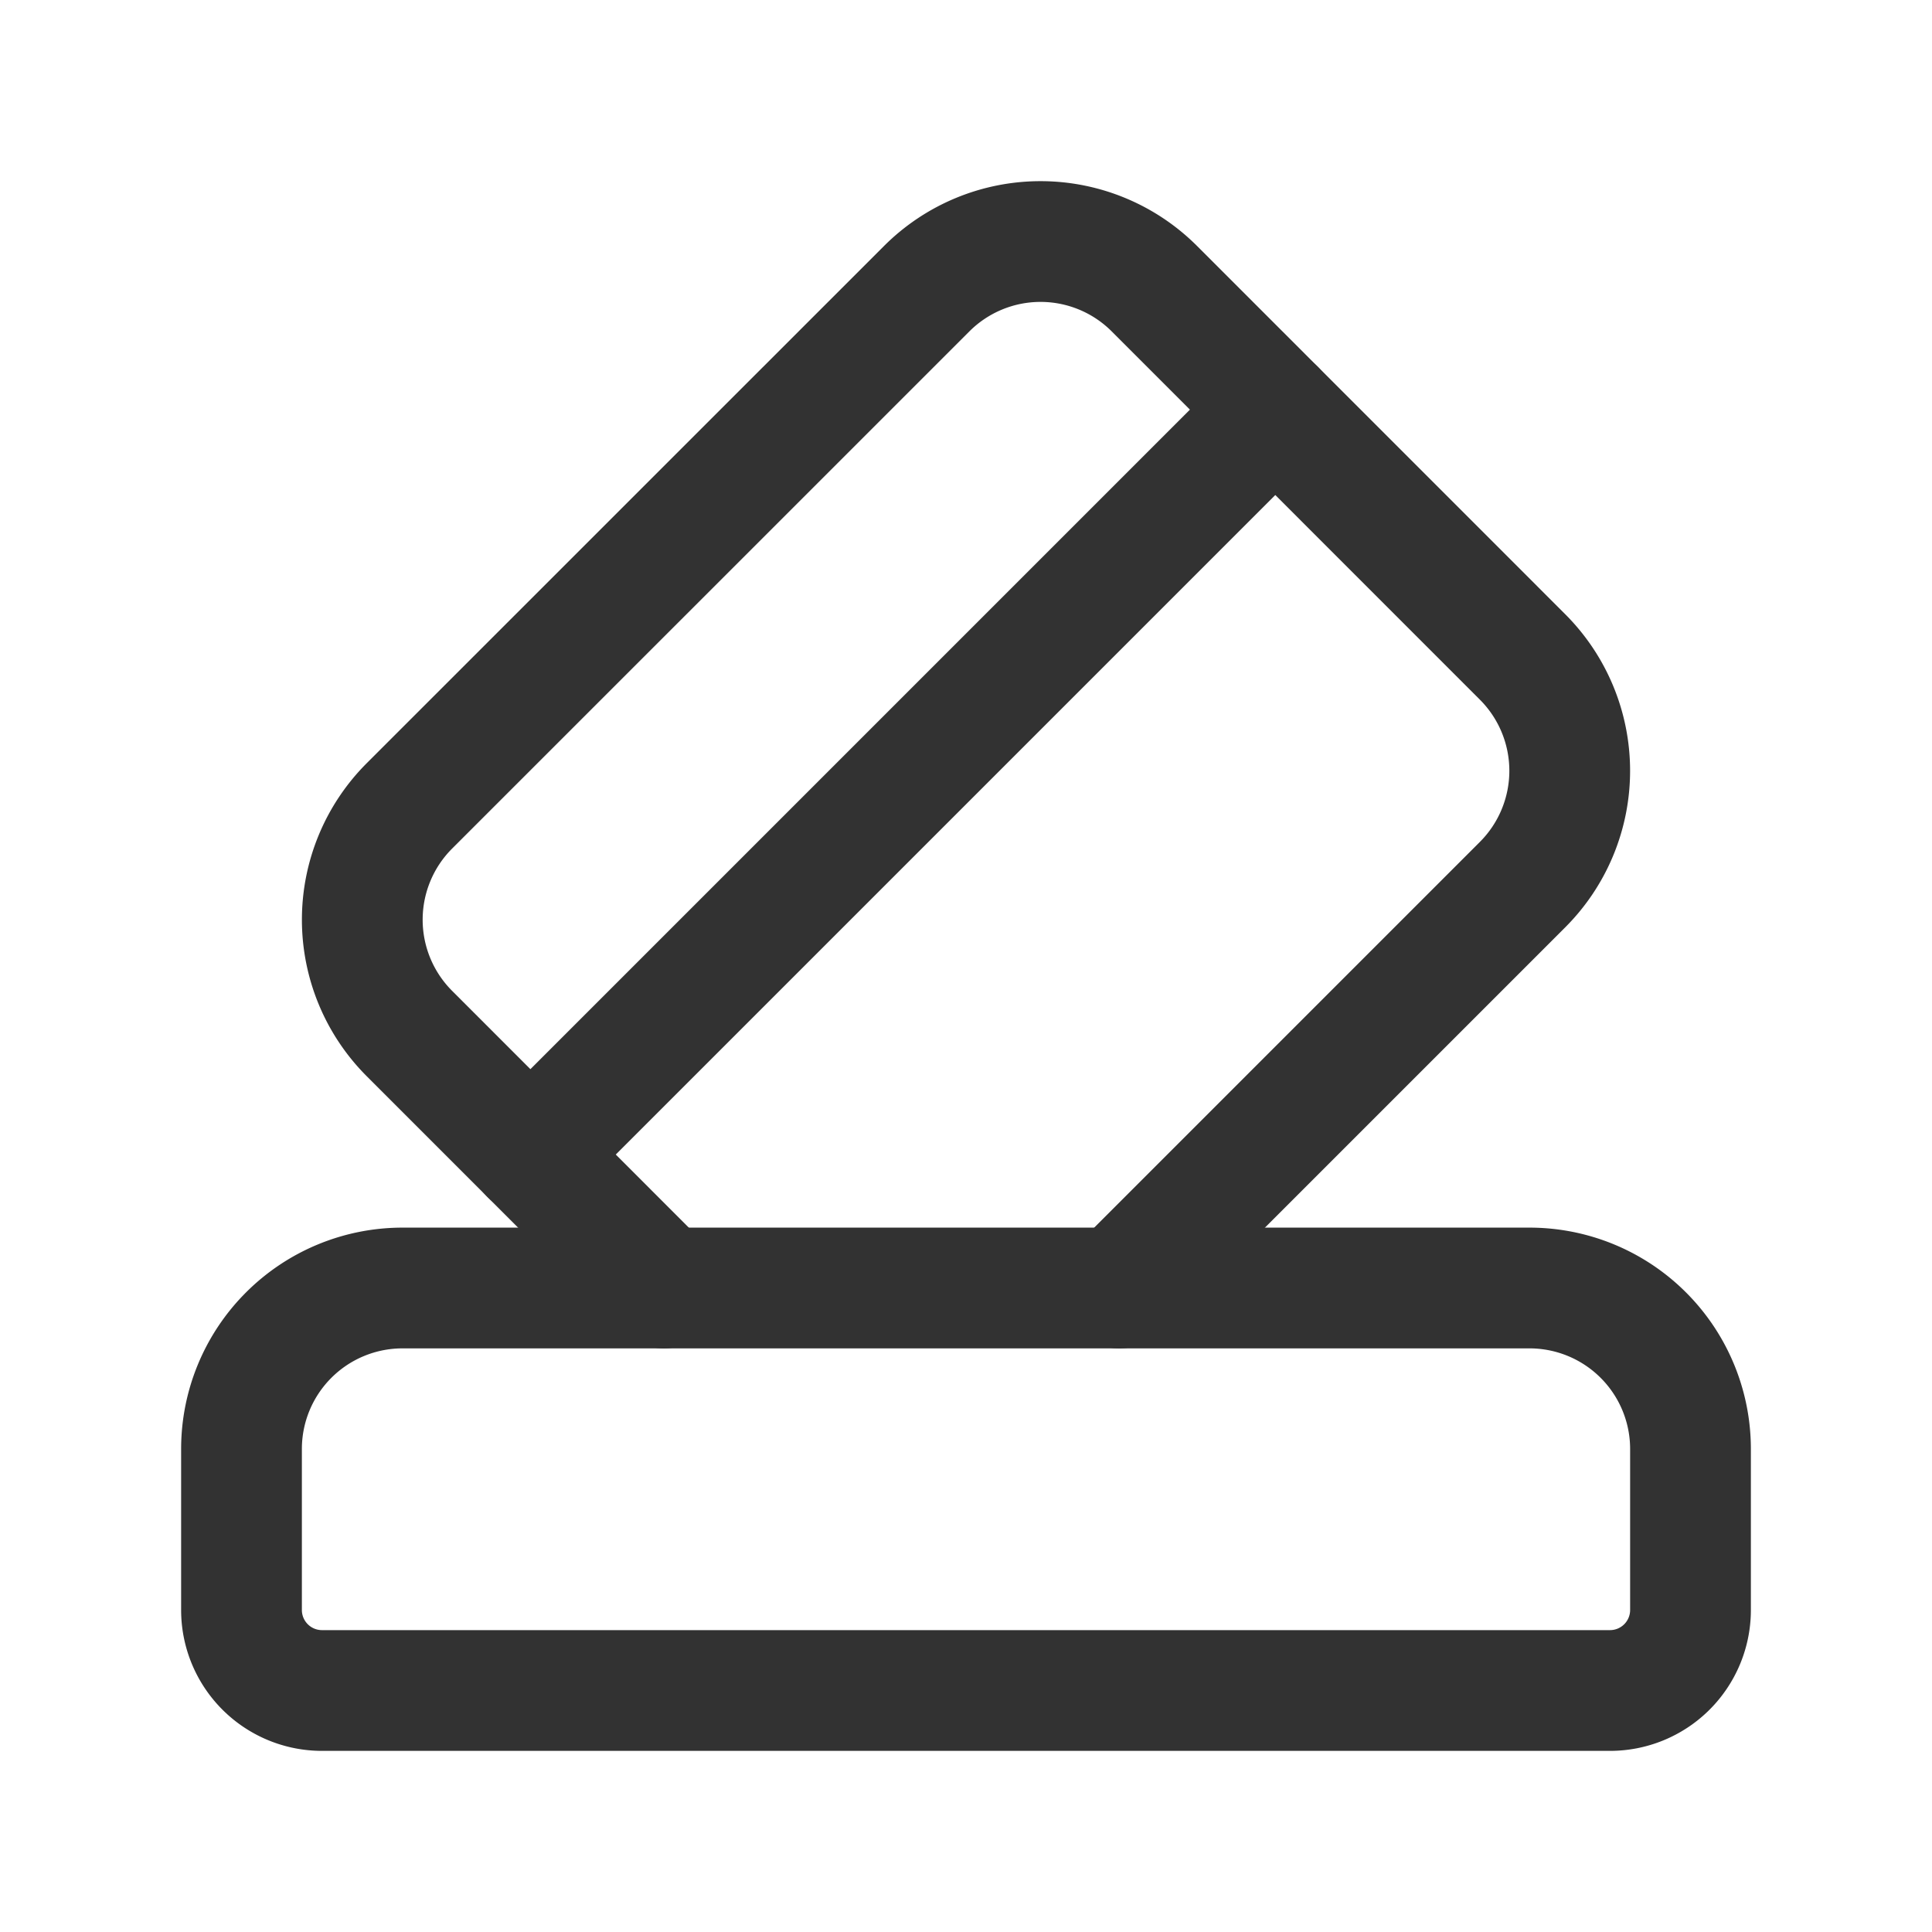 <svg xmlns="http://www.w3.org/2000/svg" viewBox="0 0 24 24"><path d="M24,24H0V0H24Z" fill="none"/><path d="M13.903,16l5.011-5.011a2,2,0,0,0,0-2.828L14.34,3.586a2,2,0,0,0-2.828,0L5.086,10.011a2,2,0,0,0,0,2.828L8.246,16" fill="none" stroke="#323232" stroke-linecap="round" stroke-linejoin="round" stroke-width="1.5"/><line x1="6.589" y1="14.342" x2="15.842" y2="5.089" fill="none" stroke="#323232" stroke-linecap="round" stroke-linejoin="round" stroke-width="1.5"/><path d="M5,16H19a2,2,0,0,1,2,2v2a1,1,0,0,1-1,1H4a1,1,0,0,1-1-1V18A2,2,0,0,1,5,16Z" fill="none" stroke="#323232" stroke-linecap="round" stroke-linejoin="round" stroke-width="1.5"/></svg>